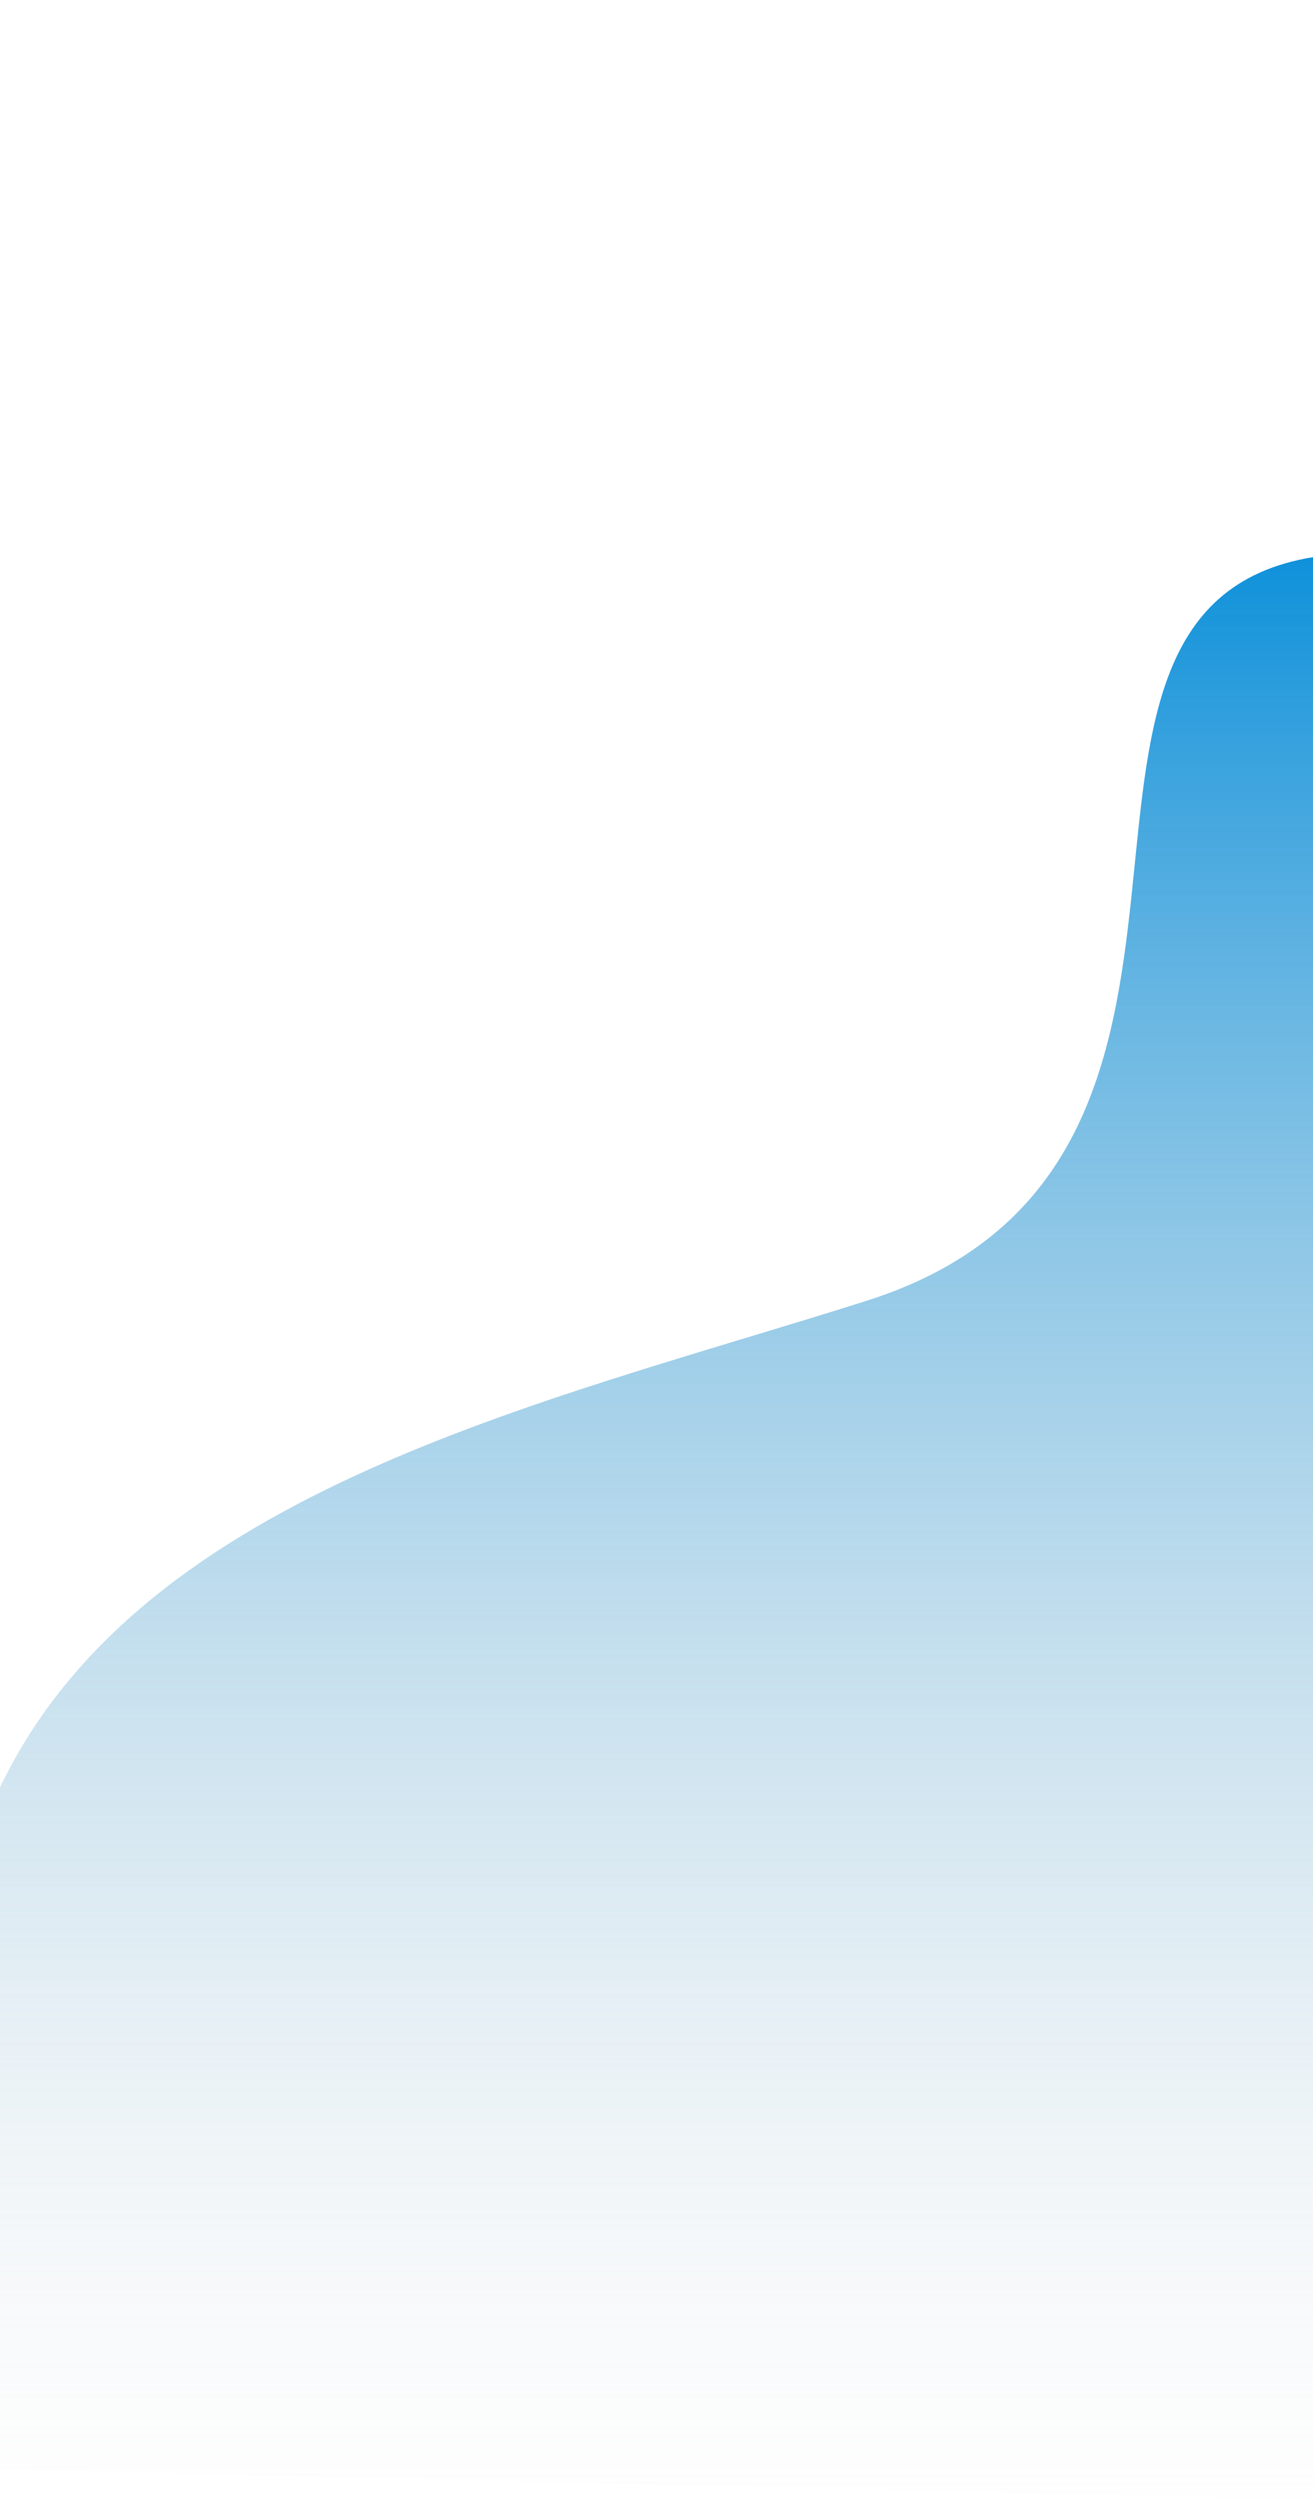 <svg width="363" height="691" viewBox="0 0 363 691" fill="none" xmlns="http://www.w3.org/2000/svg">
<path d="M239.696 359.5C359.117 321.5 274.08 168.5 363 154V691L-2.249 682.5V652.5C-0.009 613.167 -32.027 568.2 -2.249 499C34.973 412.5 149.485 388.205 239.696 359.5Z" fill="url(#paint0_linear_21_4605)"/>
<defs>
<linearGradient id="paint0_linear_21_4605" x1="191.875" y1="150.5" x2="191.875" y2="705.5" gradientUnits="userSpaceOnUse">
<stop stop-color="#0C90DA"/>
<stop offset="1" stop-color="#D9D9D9" stop-opacity="0"/>
</linearGradient>
</defs>
</svg>
